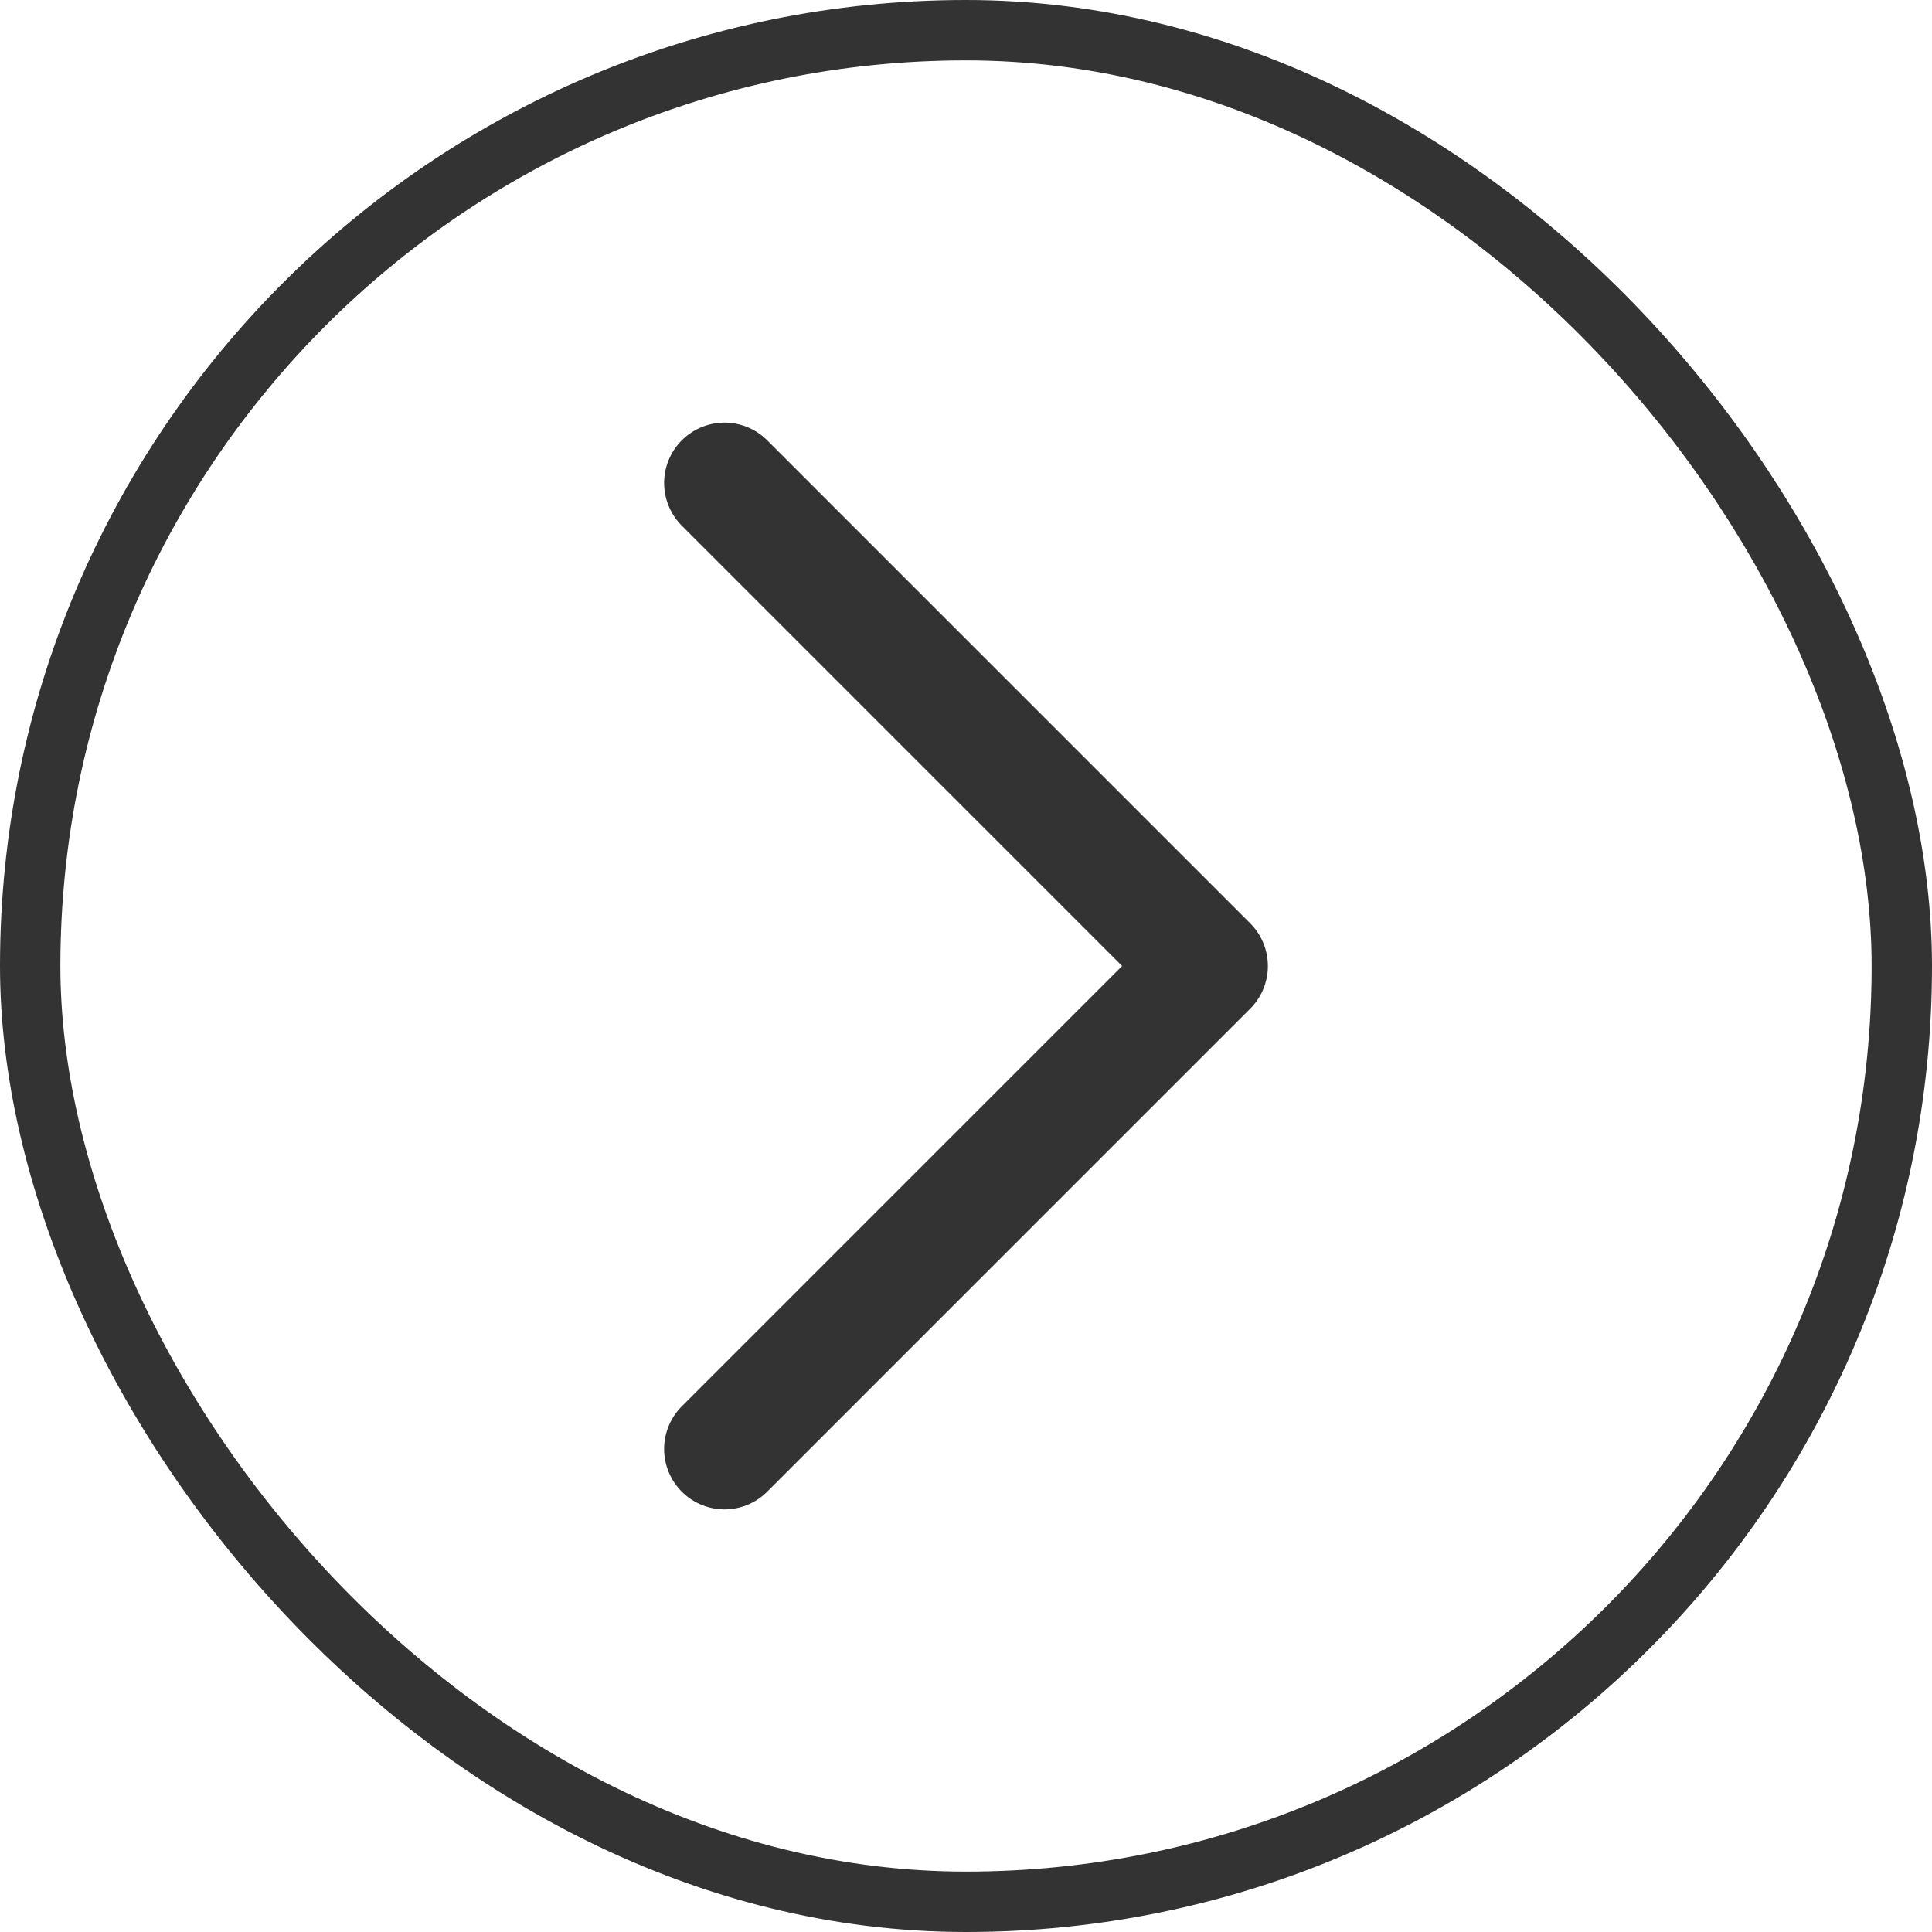 <svg width="32" height="32" viewBox="0 0 32 32" fill="none" xmlns="http://www.w3.org/2000/svg">
<rect x="0.5" y="0.5" width="31" height="31" rx="15.5" stroke="#333333"/>
<path d="M12 8L20 16L12 24" stroke="#333333" stroke-width="2" stroke-linecap="round" stroke-linejoin="round"/>
</svg>
